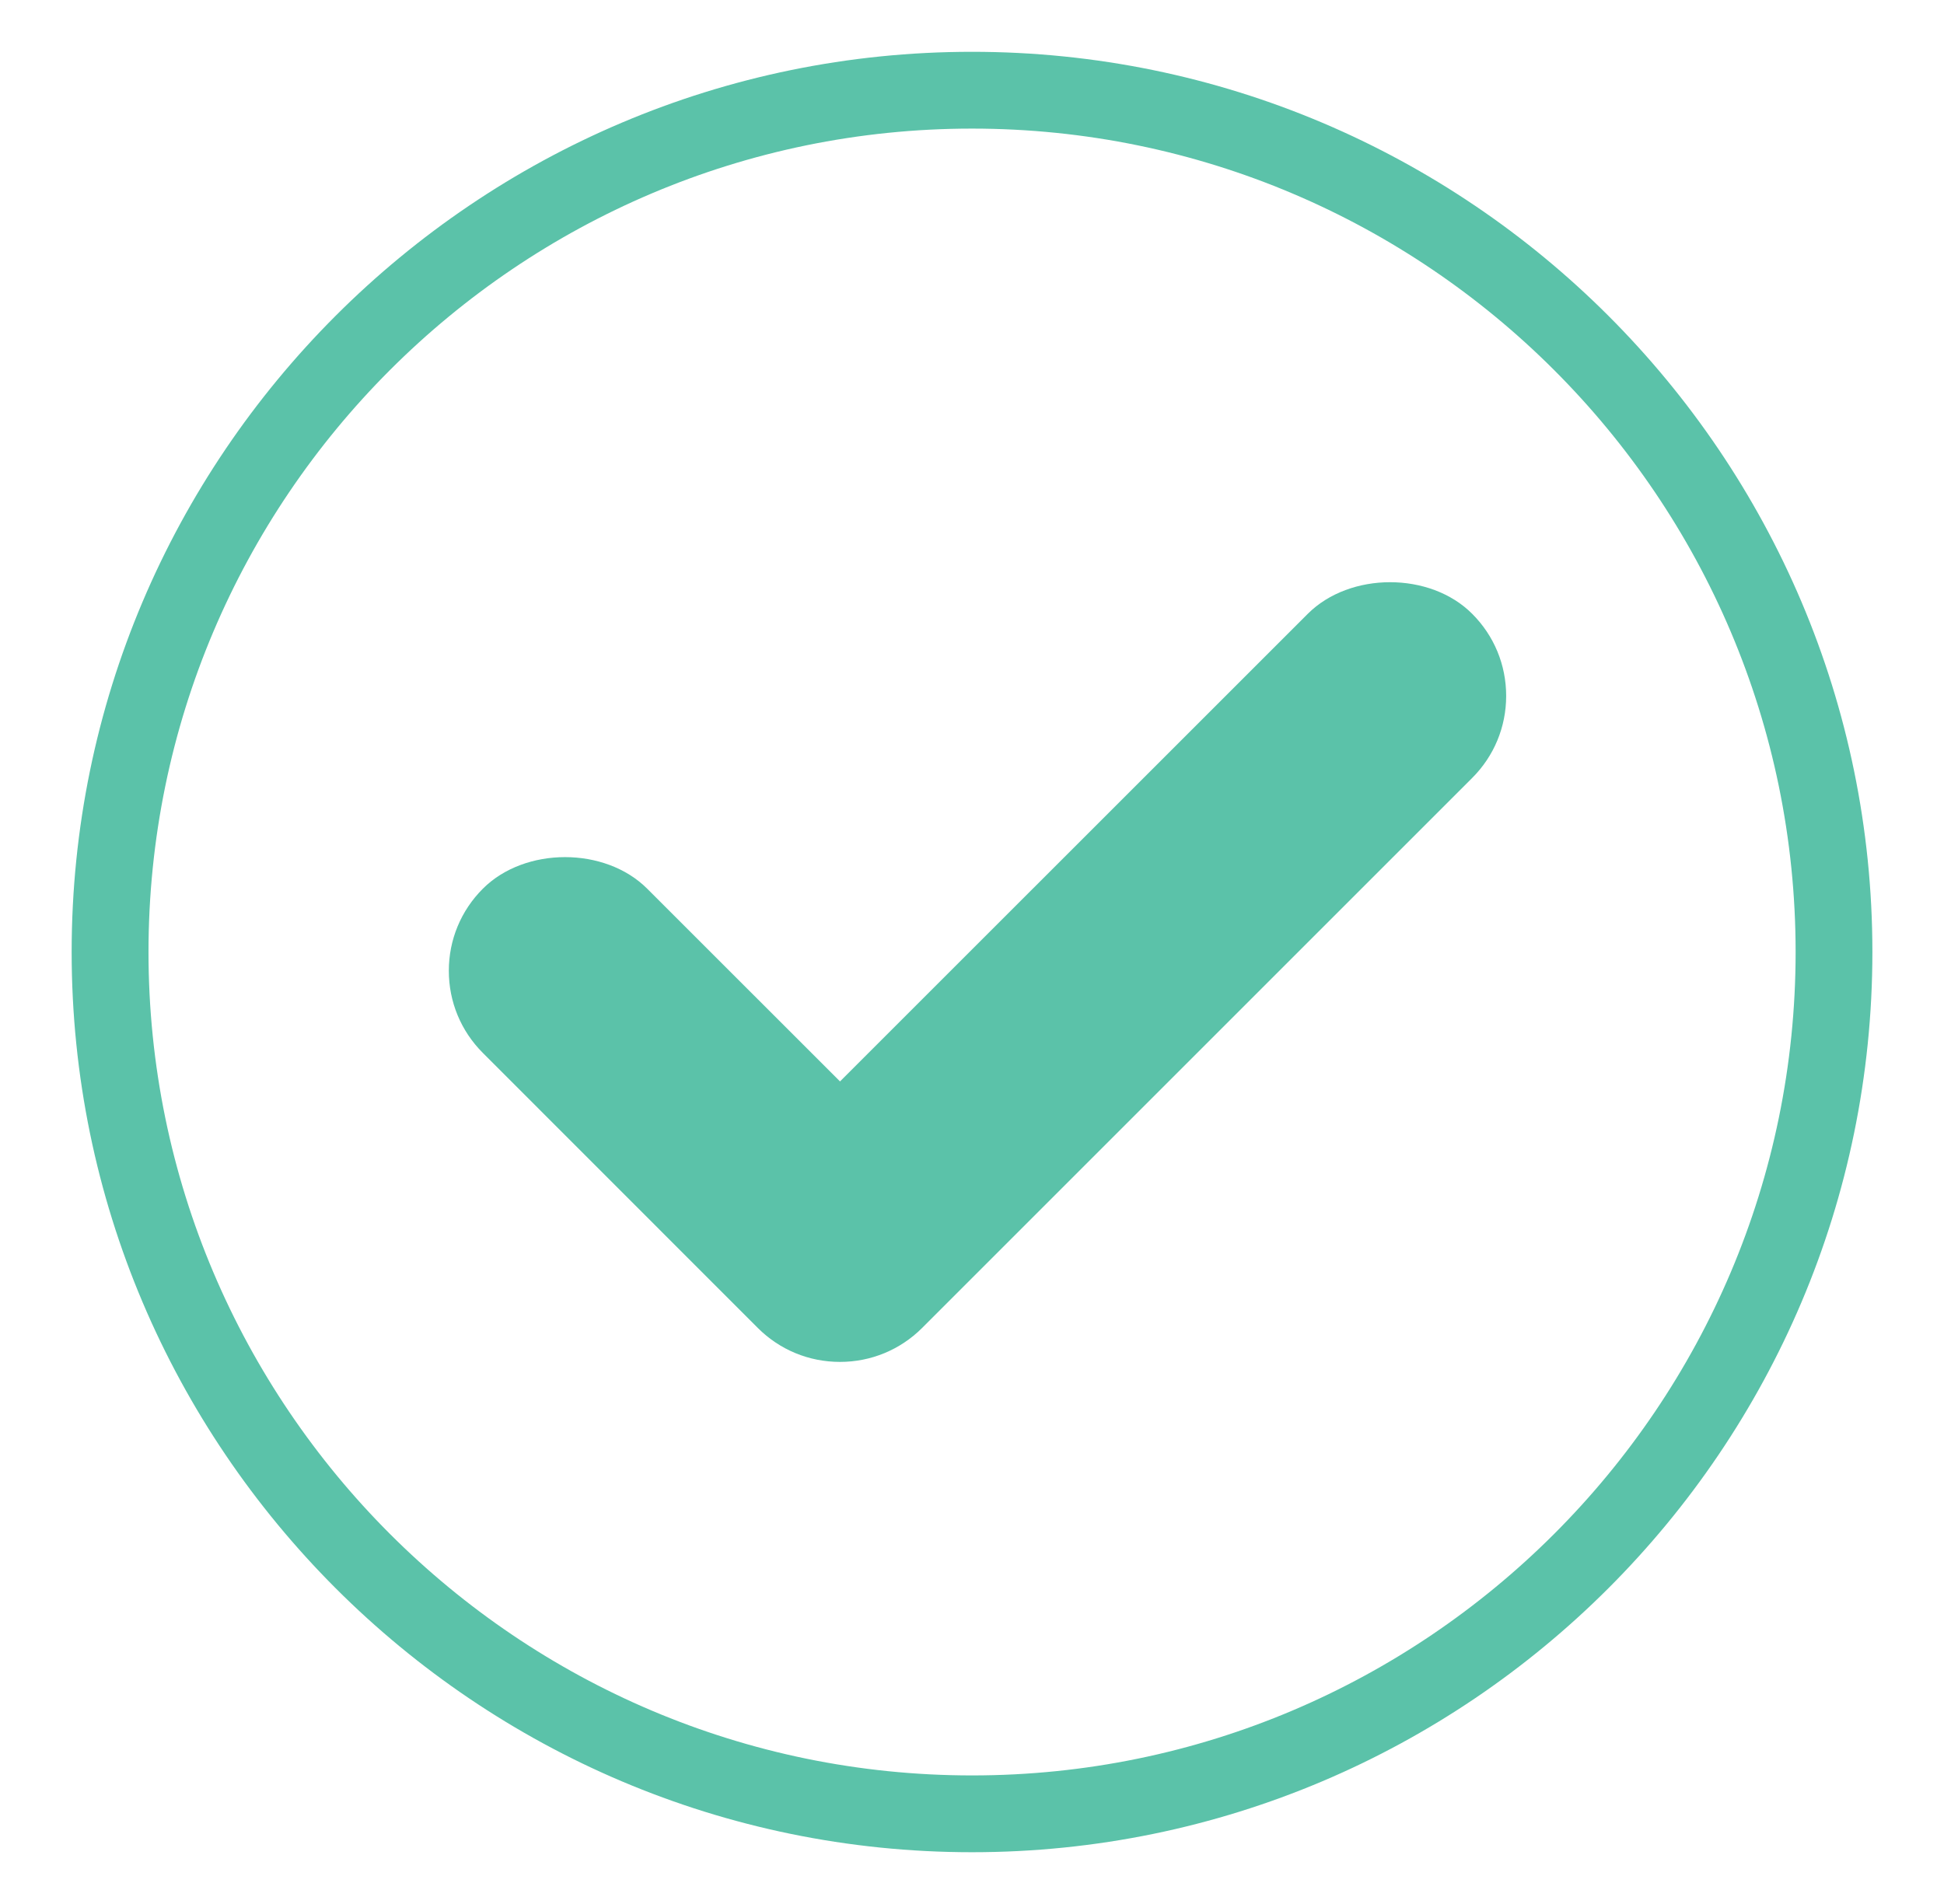 <?xml version="1.0" encoding="utf-8"?>
<!-- Generator: Adobe Illustrator 16.0.3, SVG Export Plug-In . SVG Version: 6.00 Build 0)  -->
<!DOCTYPE svg PUBLIC "-//W3C//DTD SVG 1.1//EN" "http://www.w3.org/Graphics/SVG/1.1/DTD/svg11.dtd">
<svg version="1.1" id="Layer_1" xmlns="http://www.w3.org/2000/svg" xmlns:xlink="http://www.w3.org/1999/xlink" x="0px" y="0px"
	 width="49px" height="48px" viewBox="0 0 49 48" enable-background="new 0 0 49 48" xml:space="preserve">
<title>green_check</title>
<desc>Created with Sketch.</desc>
<g id="pages_for_valérie">
	<g id="Artboard-2" transform="translate(-837, -204)">
		<g id="Group-18" transform="translate(-18, 62)">
			<g id="Group-8" transform="translate(0, 142)">
				<g id="green_check" transform="translate(855.718, 0)">
					<g id="Oval-5">
						<g>
							<path fill="#5BC2A9" d="M23.782,46.195C11.545,46.195,1.588,36.237,1.588,24S11.545,1.805,23.782,1.805
								c12.238,0,22.195,9.957,22.195,22.194S36.021,46.195,23.782,46.195z M23.782,2.742C12.061,2.742,2.525,12.278,2.525,24
								c0,11.722,9.536,21.259,21.258,21.259c11.723,0,21.259-9.537,21.259-21.259C45.041,12.278,35.505,2.742,23.782,2.742z"/>
							<path fill="#5BC2A9" d="M23.782,46.695C11.269,46.695,1.088,36.514,1.088,24c0-12.514,10.181-22.694,22.694-22.694
								c12.515,0,22.695,10.181,22.695,22.694C46.478,36.514,36.297,46.695,23.782,46.695z M23.782,3.242
								C12.337,3.242,3.025,12.554,3.025,24c0,11.447,9.312,20.759,20.758,20.759c11.446,0,20.759-9.313,20.759-20.759
								C44.541,12.554,35.229,3.242,23.782,3.242z"/>
						</g>
					</g>
					<g id="Shape">
						<g>
							<path fill="#5BC2A9" d="M20.454,33.365c-0.501,0-1.003-0.19-1.386-0.572l-6.931-6.933c-0.766-0.767-0.766-2.006,0-2.772
								s2.007-0.766,2.772,0l5.544,5.543l12.477-12.474c0.766-0.766,2.006-0.766,2.771,0c0.766,0.766,0.766,2.007,0,2.772
								L21.841,32.793C21.458,33.175,20.956,33.365,20.454,33.365z"/>
							<path fill="#5BC2A9" d="M20.454,33.865c-0.658,0-1.275-0.255-1.739-0.719l-6.931-6.933c-0.958-0.96-0.958-2.521,0-3.479
								c0.93-0.93,2.55-0.93,3.479,0l5.191,5.19l12.123-12.121c0.93-0.93,2.549-0.93,3.479,0c0.465,0.465,0.721,1.083,0.721,1.74
								s-0.256,1.275-0.721,1.739L22.194,33.146C21.729,33.61,21.112,33.865,20.454,33.865z M13.524,23.014
								c-0.39,0-0.757,0.152-1.033,0.428c-0.569,0.569-0.569,1.496,0,2.065l6.931,6.933c0.55,0.549,1.514,0.549,2.065,0
								l13.861-13.863c0.275-0.276,0.428-0.642,0.428-1.032s-0.152-0.757-0.428-1.033c-0.553-0.552-1.512-0.552-2.064,0
								l-12.83,12.828l-5.898-5.897C14.281,23.166,13.914,23.014,13.524,23.014z"/>
						</g>
						<g>
							<path fill="#5BC2A9" d="M20.454,33.834c-0.65,0-1.26-0.253-1.718-0.71l-6.93-6.933c-0.459-0.459-0.711-1.068-0.711-1.718
								c0-0.648,0.252-1.257,0.711-1.716c0.917-0.917,2.517-0.917,3.435,0l5.213,5.212L32.6,15.826c0.918-0.917,2.518-0.917,3.434,0
								c0.459,0.459,0.712,1.068,0.712,1.718c0,0.648-0.253,1.258-0.712,1.717L22.172,33.124
								C21.713,33.581,21.103,33.834,20.454,33.834z M13.524,22.983c-0.398,0-0.773,0.155-1.055,0.437s-0.437,0.657-0.437,1.054
								c0,0.399,0.155,0.774,0.437,1.056l6.931,6.932c0.562,0.563,1.546,0.563,2.11,0l13.862-13.862
								c0.282-0.282,0.438-0.656,0.438-1.055s-0.155-0.773-0.438-1.055c-0.563-0.563-1.545-0.564-2.109,0L20.454,29.295
								l-5.875-5.875C14.297,23.138,13.922,22.983,13.524,22.983z"/>
							<path fill="#5BC2A9" d="M20.454,34.334c-0.783,0-1.519-0.304-2.071-0.856l-6.93-6.933c-0.553-0.553-0.858-1.289-0.858-2.071
								c0-0.782,0.305-1.517,0.858-2.07c1.061-1.061,3.081-1.061,4.142,0l4.86,4.859l11.792-11.79c1.061-1.059,3.082-1.062,4.141,0
								c0.554,0.553,0.858,1.289,0.858,2.071s-0.305,1.518-0.858,2.07L22.525,33.478C21.971,34.03,21.236,34.334,20.454,34.334z
								 M13.524,23.483c-0.266,0-0.515,0.103-0.702,0.29c-0.188,0.188-0.291,0.436-0.291,0.701c0,0.266,0.103,0.515,0.29,0.702
								l6.932,6.932c0.351,0.352,1.052,0.35,1.403,0l13.862-13.862c0.188-0.188,0.291-0.437,0.291-0.701
								c0-0.265-0.104-0.514-0.291-0.701c-0.353-0.353-1.051-0.351-1.402,0l-13.161,13.16l-6.229-6.229
								C14.038,23.586,13.789,23.483,13.524,23.483z"/>
						</g>
					</g>
				</g>
			</g>
		</g>
	</g>
</g>
</svg>
